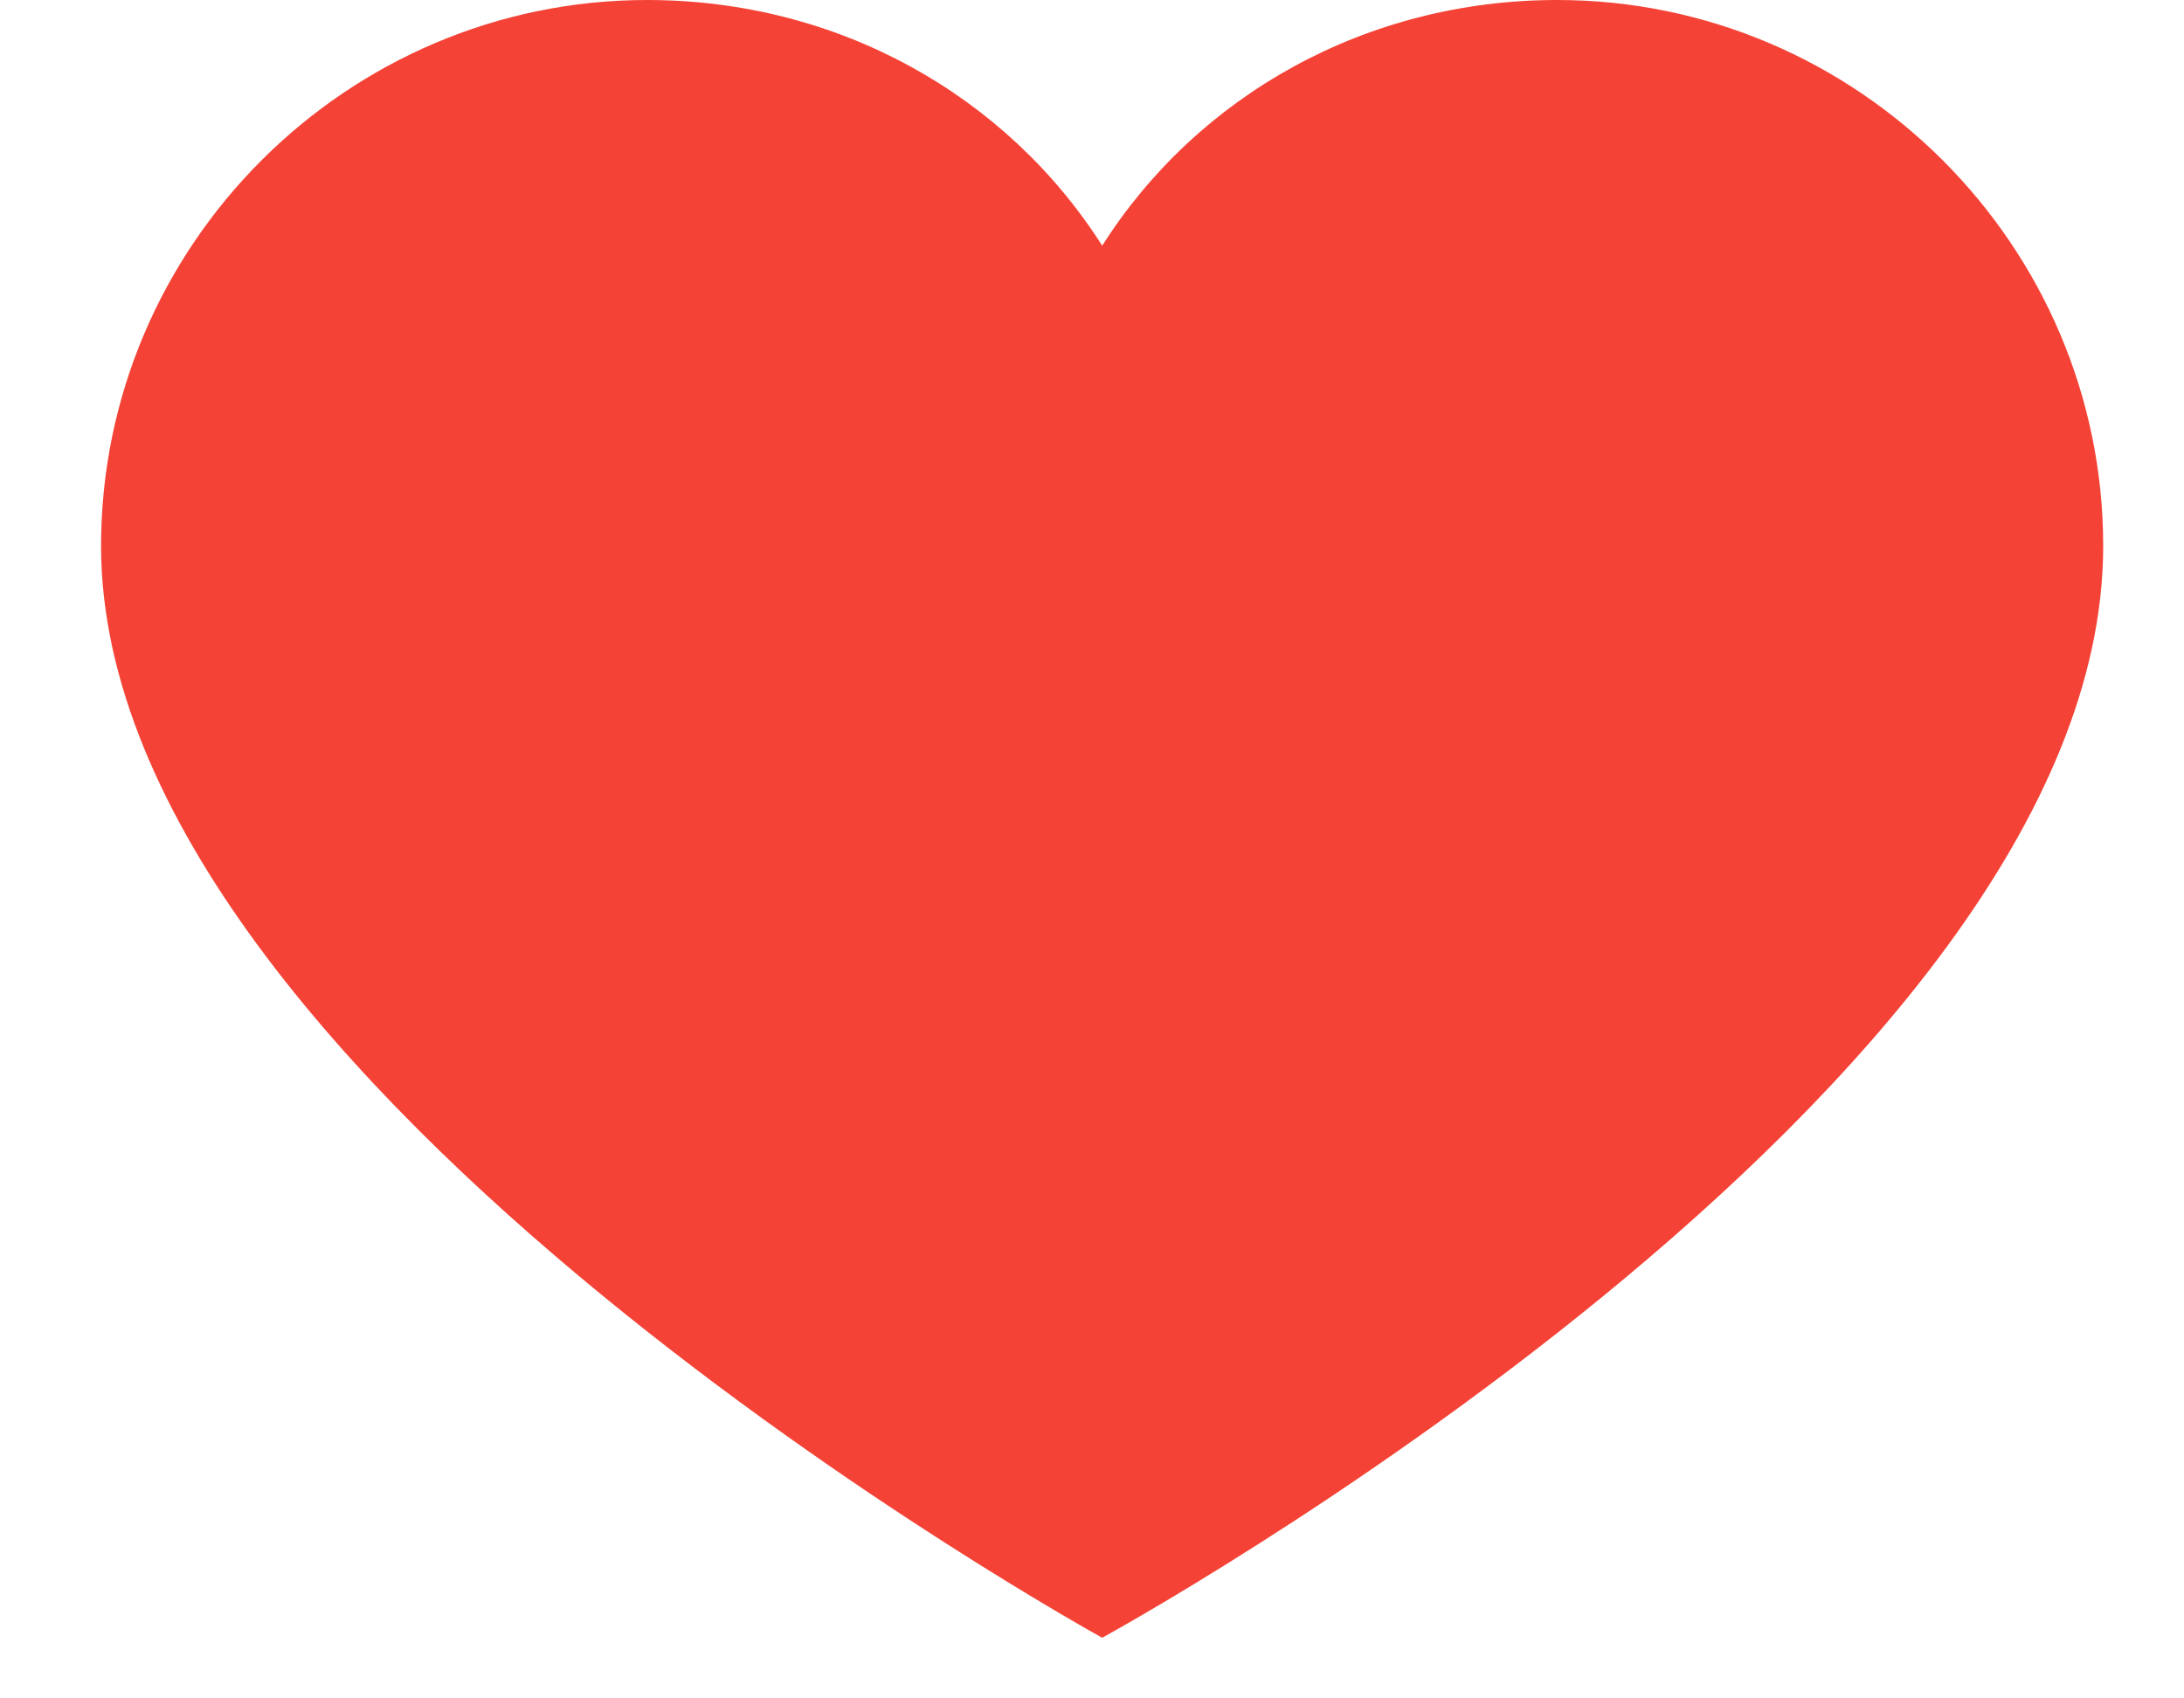 <svg width="18" height="14" viewBox="0 0 18 14" fill="none" xmlns="http://www.w3.org/2000/svg">
<path d="M12.834 0C11.258 0 9.871 0.787 9.084 2.025C8.296 0.787 6.909 0 5.333 0C2.858 0 0.833 2.025 0.833 4.5C0.833 8.963 9.084 13.5 9.084 13.5C9.084 13.5 17.334 9 17.334 4.5C17.334 2.025 15.309 0 12.834 0Z" fill="#F44336"/>
</svg>
